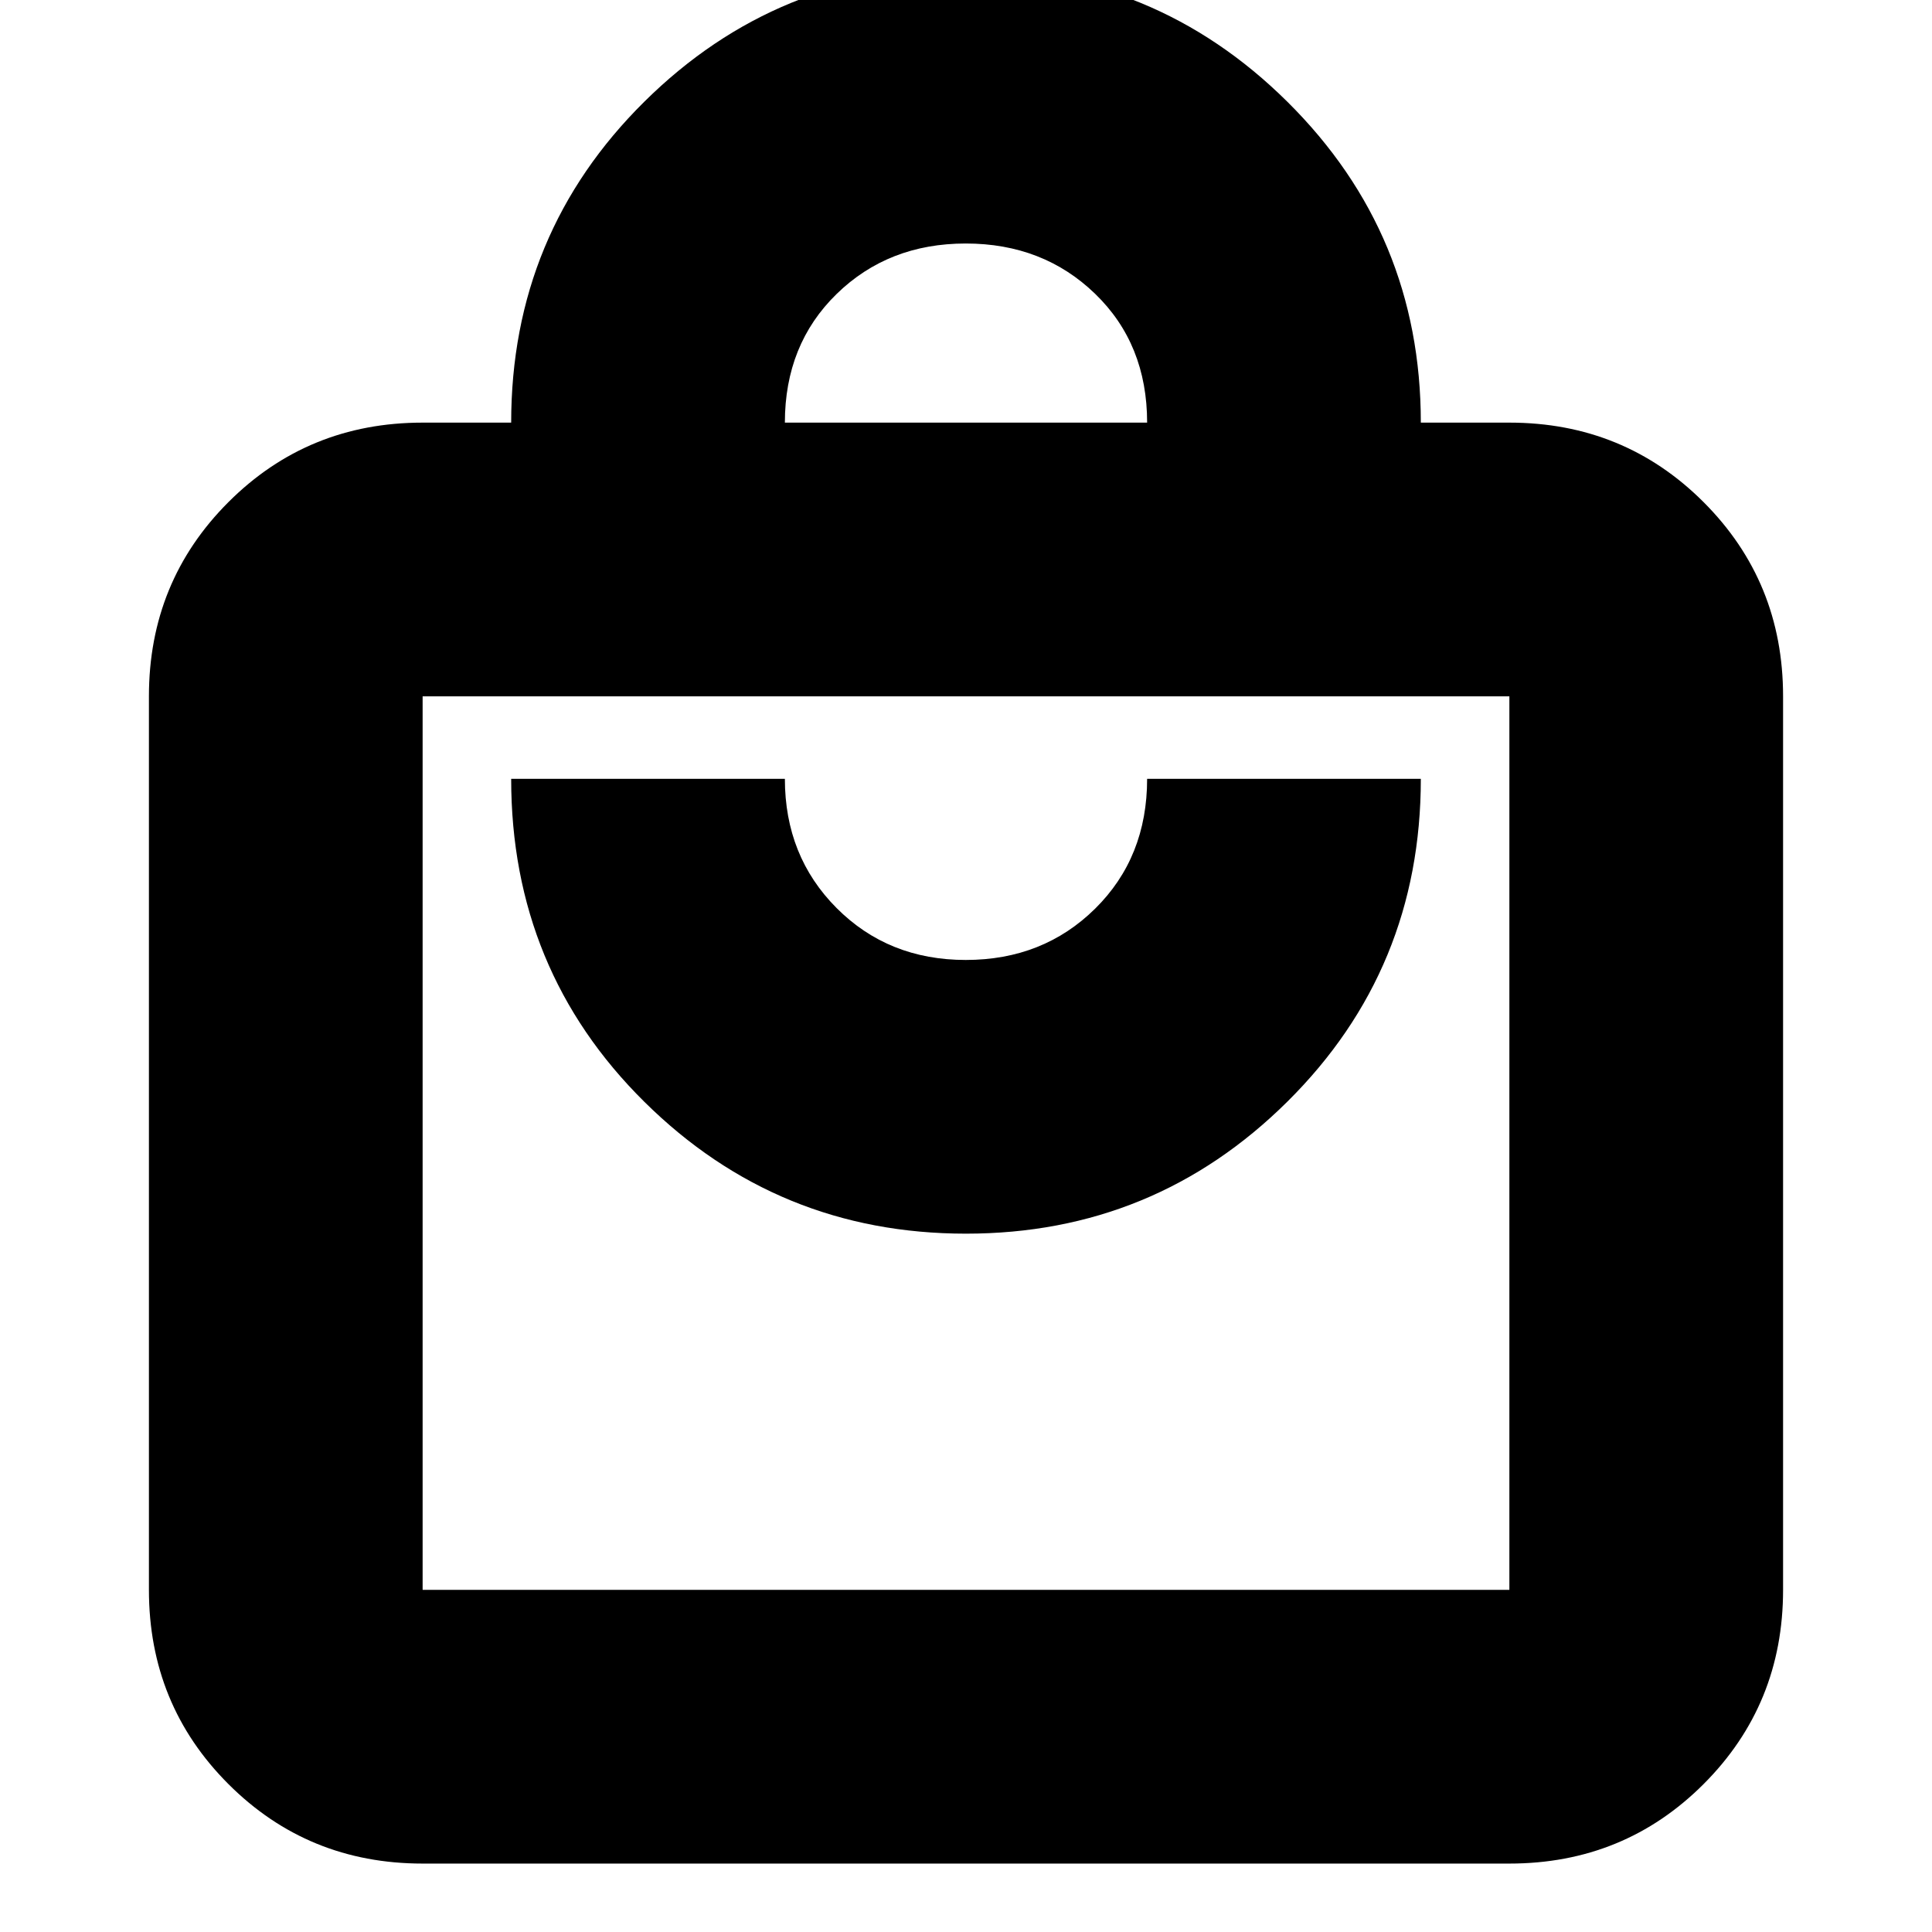 <svg xmlns="http://www.w3.org/2000/svg" height="24" viewBox="0 -960 960 960" width="24"><path d="M210-34q-57 0-96.5-39.5T74-170v-444q0-57 39.5-96.5T210-750h44q0-94 66.19-159.5T480-975q93.62 0 159.81 65.69T706-750h44q57 0 96.5 39.5T886-614v444q0 57-39.5 96.5T750-34H210Zm0-136h540v-444H210v444Zm270-177q93.62 0 159.81-65.72Q706-478.43 706-573H570q0 39-25.83 64.5-25.82 25.5-64.29 25.5-38.46 0-64.17-25.79T390-573H254q0 95 66.19 160.5T480-347Zm-90-403h180q0-39-25.83-64-25.82-25-64.29-25-38.46 0-64.17 25.08Q390-788.83 390-750ZM210-170v-444 444Z"/></svg>